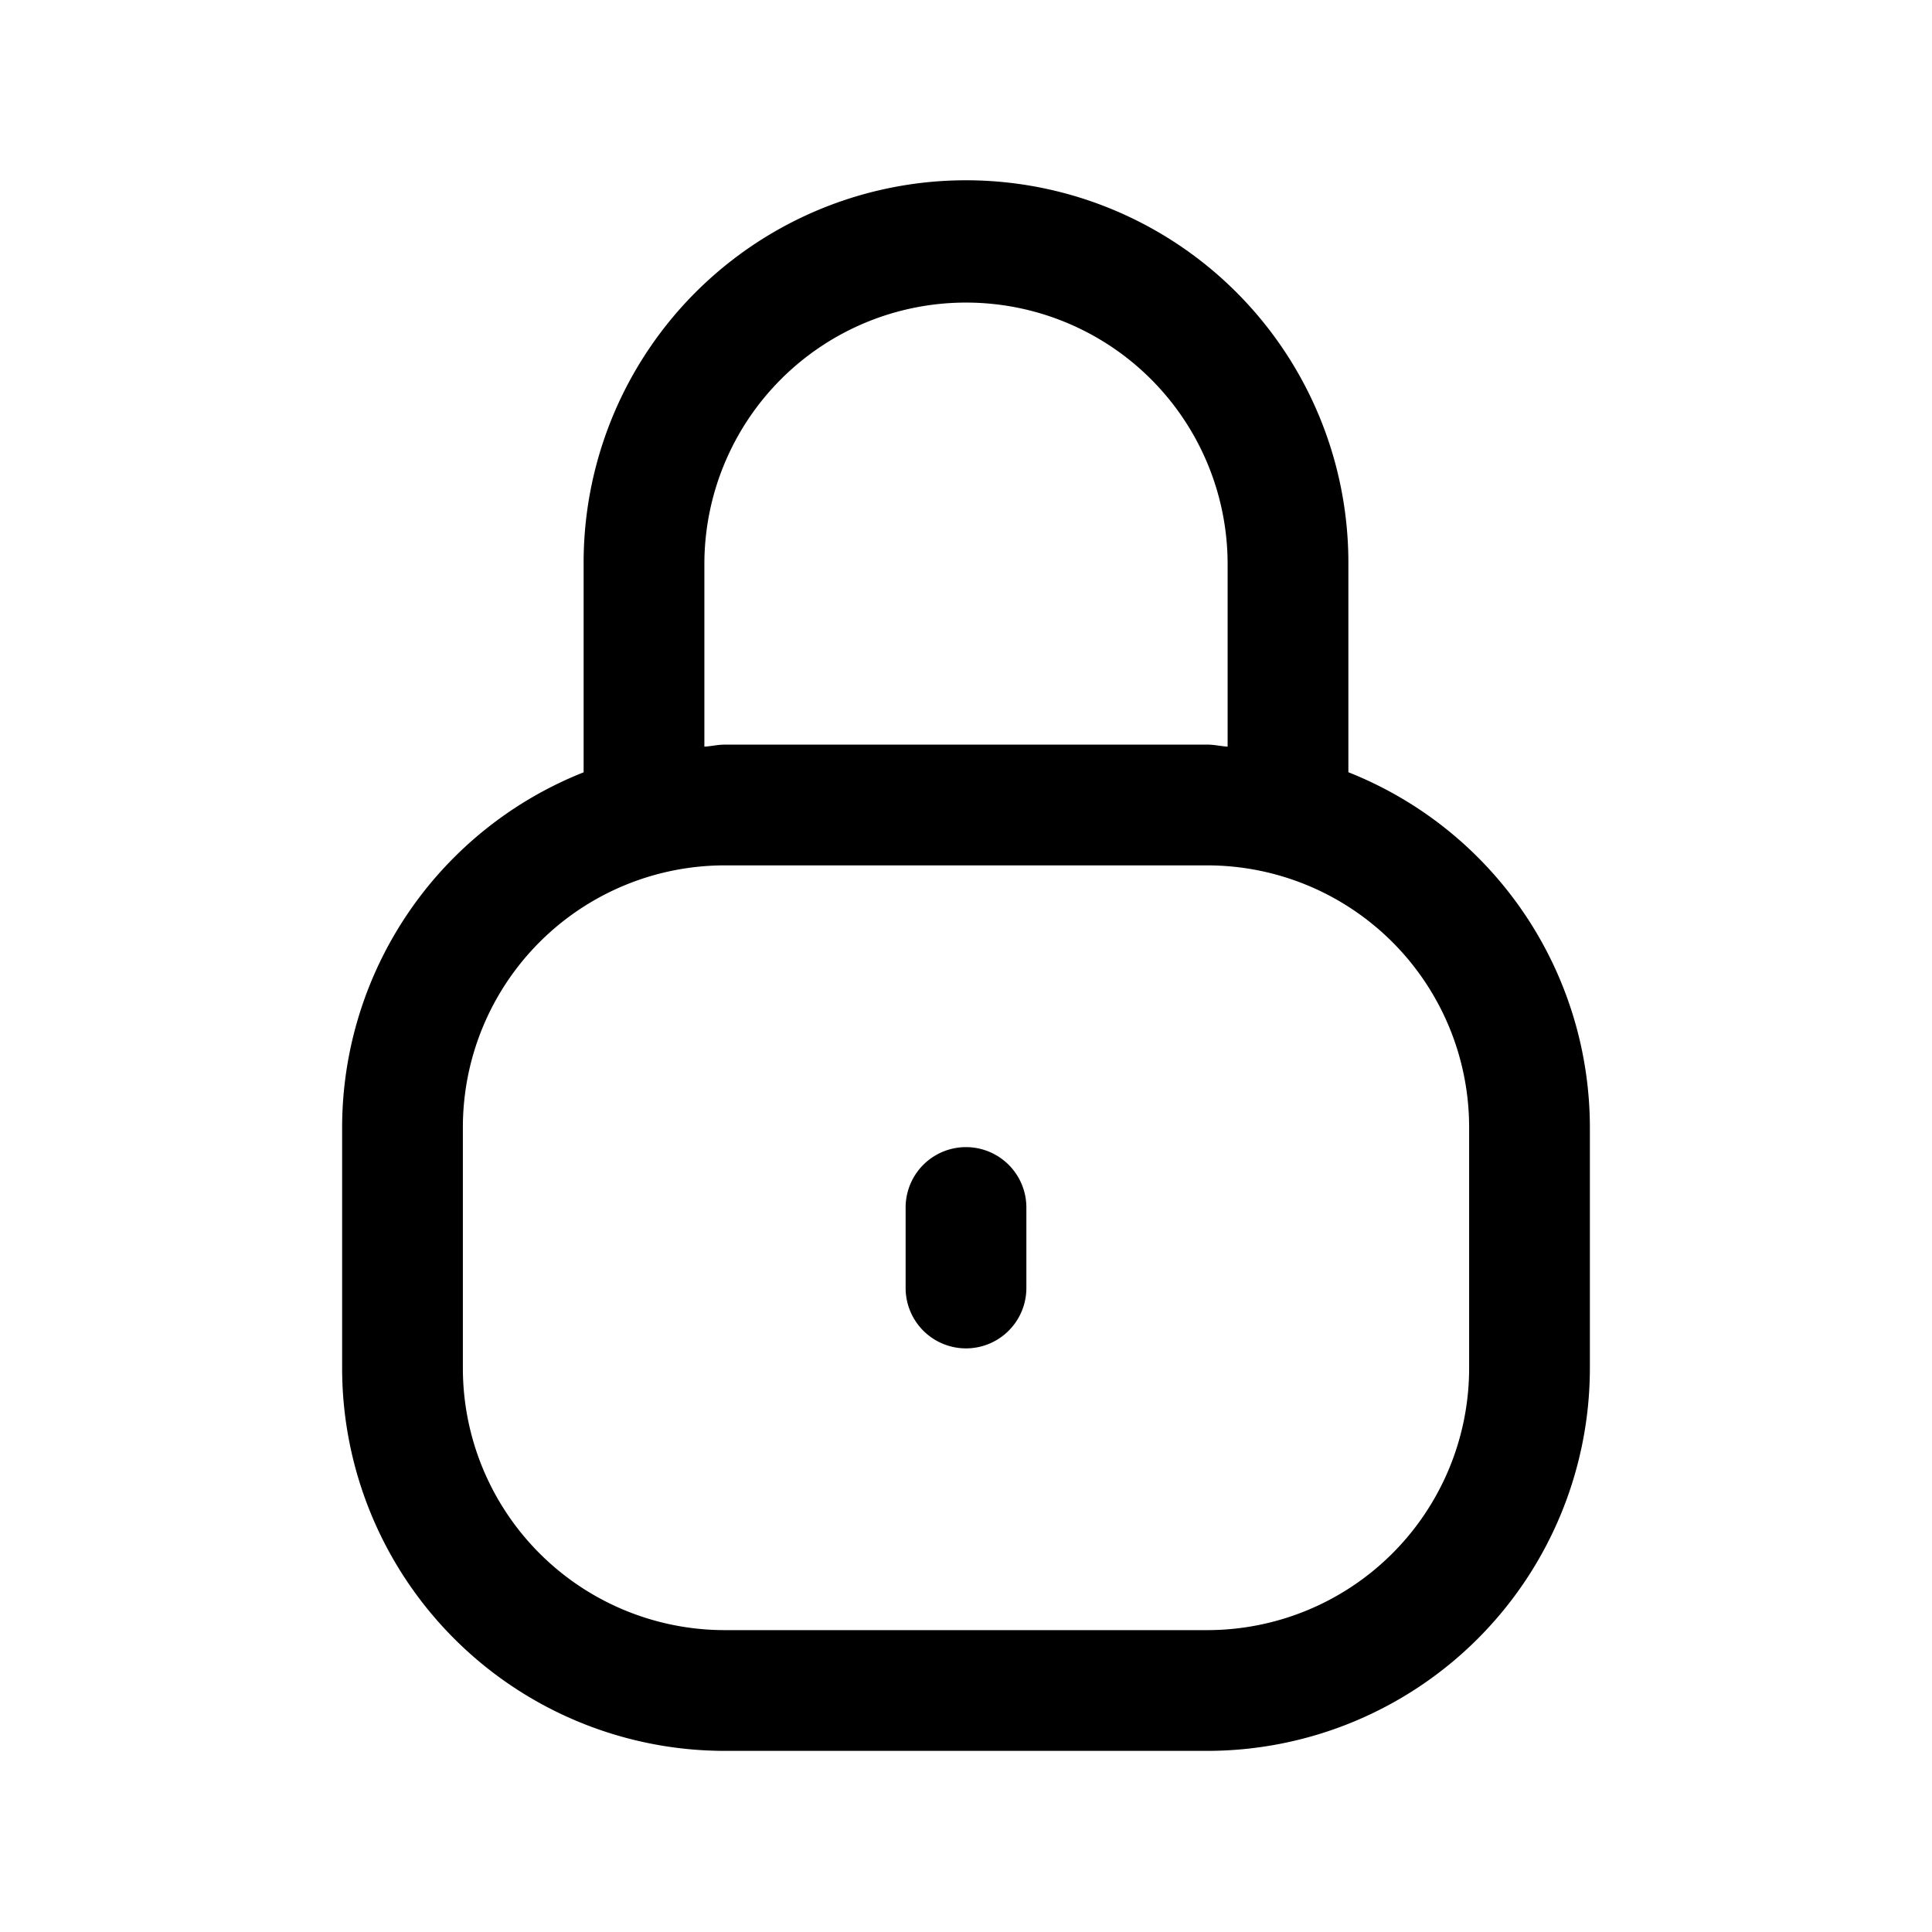 <svg class="icon" width="64px" height="64.00px" viewBox="0 0 1024 1024" version="1.1" xmlns="http://www.w3.org/2000/svg"><path d="M0 0h1024v1024H0z" fill="currentColor" fill-opacity="0" /><path d="M714.667 409.301V298.667a202.667 202.667 0 1 0-405.333 0v110.677a202.624 202.624 0 0 0-128 187.989v128A202.923 202.923 0 0 0 384 928h256A202.923 202.923 0 0 0 842.667 725.333v-128a202.667 202.667 0 0 0-128-188.032zM373.333 298.667a138.667 138.667 0 0 1 277.333 0v97.067c-3.627-0.213-6.997-1.067-10.667-1.067H384c-3.669 0-7.04 0.896-10.667 1.067V298.667z m405.333 426.667A138.837 138.837 0 0 1 640 864H384A138.837 138.837 0 0 1 245.333 725.333v-128A138.837 138.837 0 0 1 384 458.667h256A138.837 138.837 0 0 1 778.667 597.333v128z m-234.667-85.333v42.667a32 32 0 1 1-64 0v-42.667a32 32 0 1 1 64 0z" fill="currentColor" /></svg>